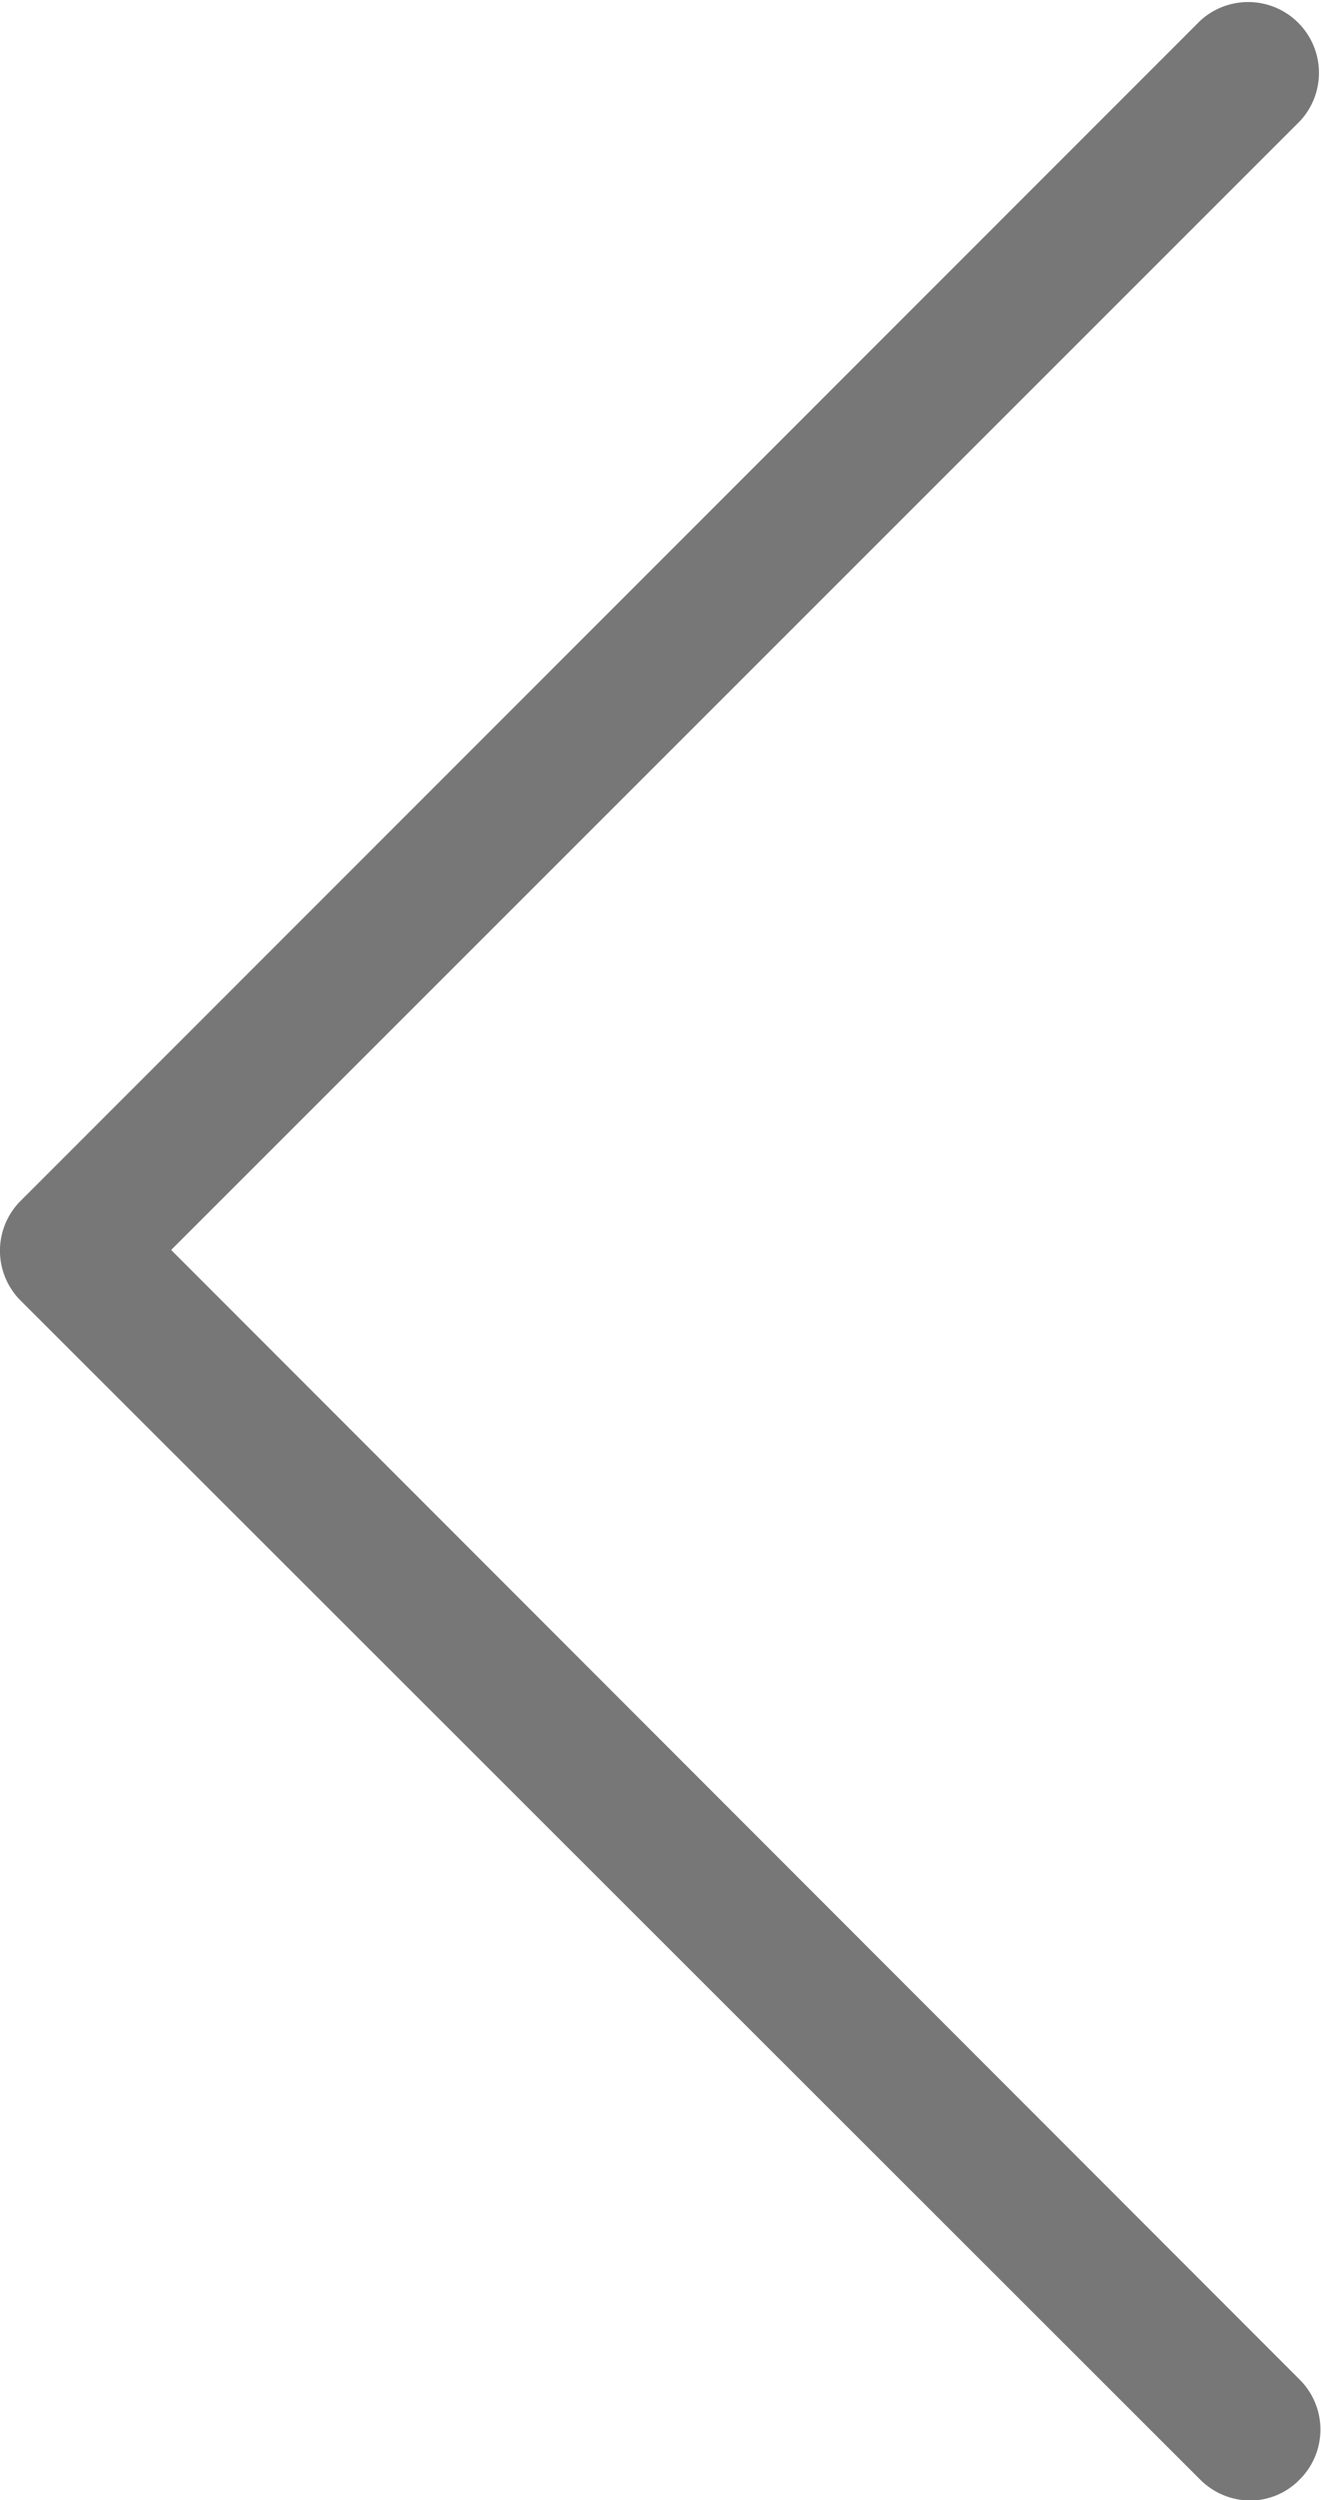 <svg xmlns="http://www.w3.org/2000/svg" width="8.582" height="16.241" viewBox="0 0 8.582 16.241">
  <path id="arrow-left-grey" d="M113.625,8.12,120.96.785a.46.46,0,0,0-.65-.65L112.648,7.8a.458.458,0,0,0,0,.65l7.662,7.658a.462.462,0,0,0,.323.136.449.449,0,0,0,.323-.136.458.458,0,0,0,0-.65Z" transform="translate(-112.513 0)" fill="#777"/>
</svg>
